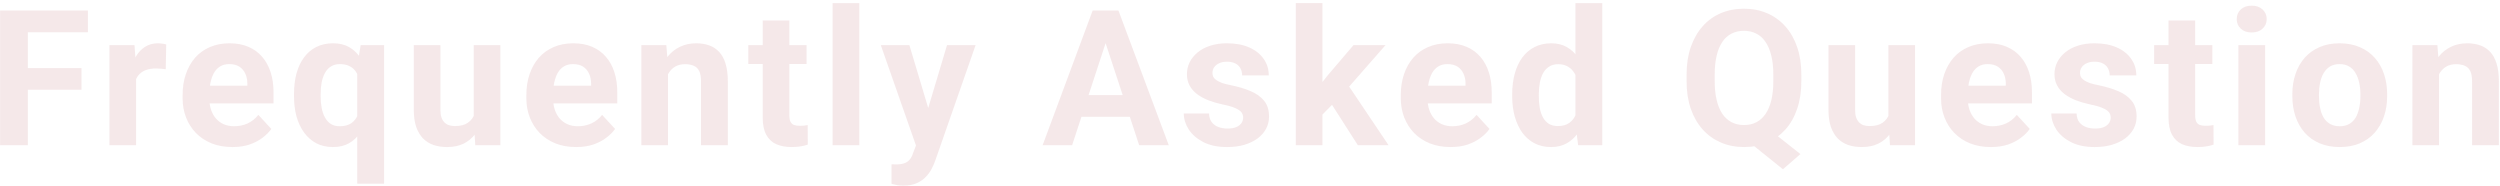 <svg width="792" height="59" viewBox="0 0 792 59" fill="none" xmlns="http://www.w3.org/2000/svg">
<path opacity="0.1" d="M8.816 3.344V46H0.027V3.344H8.816ZM25.809 21.566V28.422H6.414V21.566H25.809ZM27.859 3.344V10.229H6.414V3.344H27.859ZM43.105 21.215V46H34.668V14.301H42.607L43.105 21.215ZM52.656 14.096L52.51 21.918C52.1 21.859 51.602 21.811 51.016 21.771C50.449 21.713 49.932 21.684 49.463 21.684C48.272 21.684 47.236 21.84 46.357 22.152C45.498 22.445 44.775 22.885 44.19 23.471C43.623 24.057 43.193 24.77 42.9 25.609C42.627 26.449 42.471 27.406 42.432 28.48L40.732 27.953C40.732 25.902 40.938 24.018 41.348 22.299C41.758 20.561 42.353 19.047 43.135 17.758C43.935 16.469 44.912 15.473 46.065 14.77C47.217 14.066 48.535 13.715 50.02 13.715C50.488 13.715 50.967 13.754 51.455 13.832C51.943 13.891 52.344 13.979 52.656 14.096ZM73.644 46.586C71.184 46.586 68.977 46.195 67.023 45.414C65.07 44.613 63.41 43.51 62.043 42.103C60.695 40.697 59.66 39.066 58.938 37.211C58.215 35.336 57.853 33.344 57.853 31.234V30.062C57.853 27.66 58.195 25.463 58.879 23.471C59.562 21.479 60.539 19.75 61.809 18.285C63.098 16.82 64.66 15.697 66.496 14.916C68.332 14.115 70.402 13.715 72.707 13.715C74.953 13.715 76.945 14.086 78.684 14.828C80.422 15.57 81.877 16.625 83.049 17.992C84.24 19.359 85.139 21 85.744 22.914C86.35 24.809 86.652 26.918 86.652 29.242V32.758H61.457V27.133H78.361V26.488C78.361 25.316 78.147 24.271 77.717 23.354C77.307 22.416 76.682 21.674 75.842 21.127C75.002 20.58 73.928 20.307 72.619 20.307C71.506 20.307 70.549 20.551 69.748 21.039C68.947 21.527 68.293 22.211 67.785 23.09C67.297 23.969 66.926 25.004 66.672 26.195C66.438 27.367 66.32 28.656 66.32 30.062V31.234C66.32 32.504 66.496 33.676 66.848 34.75C67.219 35.824 67.736 36.752 68.4 37.533C69.084 38.315 69.904 38.92 70.861 39.35C71.838 39.779 72.941 39.994 74.172 39.994C75.695 39.994 77.111 39.701 78.42 39.115C79.748 38.51 80.891 37.602 81.848 36.391L85.949 40.844C85.285 41.801 84.377 42.719 83.225 43.598C82.092 44.477 80.725 45.199 79.123 45.766C77.522 46.312 75.695 46.586 73.644 46.586ZM113.178 58.188V20.775L114.262 14.301H121.674V58.188H113.178ZM93.139 30.473V29.857C93.139 27.436 93.402 25.238 93.93 23.266C94.477 21.273 95.277 19.574 96.332 18.168C97.387 16.742 98.676 15.648 100.199 14.887C101.742 14.105 103.52 13.715 105.531 13.715C107.465 13.715 109.135 14.105 110.541 14.887C111.947 15.668 113.129 16.771 114.086 18.197C115.062 19.623 115.844 21.303 116.43 23.236C117.016 25.17 117.465 27.289 117.777 29.594V30.941C117.484 33.148 117.035 35.199 116.43 37.094C115.844 38.988 115.062 40.648 114.086 42.074C113.129 43.5 111.938 44.613 110.512 45.414C109.105 46.195 107.426 46.586 105.473 46.586C103.5 46.586 101.742 46.185 100.199 45.385C98.676 44.565 97.387 43.432 96.332 41.986C95.277 40.541 94.477 38.842 93.93 36.889C93.402 34.916 93.139 32.777 93.139 30.473ZM101.576 29.857V30.473C101.576 31.781 101.684 33.012 101.898 34.164C102.113 35.297 102.455 36.303 102.924 37.182C103.412 38.06 104.037 38.754 104.799 39.262C105.561 39.75 106.498 39.994 107.611 39.994C109.154 39.994 110.395 39.662 111.332 38.998C112.289 38.315 112.992 37.387 113.441 36.215C113.91 35.043 114.184 33.705 114.262 32.201V28.363C114.203 27.133 114.037 26.029 113.764 25.053C113.51 24.057 113.119 23.207 112.592 22.504C112.084 21.801 111.42 21.264 110.6 20.893C109.799 20.502 108.822 20.307 107.67 20.307C106.576 20.307 105.639 20.551 104.857 21.039C104.076 21.527 103.441 22.211 102.953 23.09C102.484 23.949 102.133 24.955 101.898 26.107C101.684 27.26 101.576 28.51 101.576 29.857ZM150.074 38.412V14.301H158.512V46H150.572L150.074 38.412ZM151.012 31.908L153.502 31.85C153.502 33.959 153.258 35.922 152.77 37.738C152.281 39.535 151.549 41.098 150.572 42.426C149.596 43.734 148.365 44.76 146.881 45.502C145.396 46.225 143.648 46.586 141.637 46.586C140.094 46.586 138.668 46.371 137.359 45.941C136.07 45.492 134.957 44.799 134.02 43.861C133.102 42.904 132.379 41.684 131.852 40.199C131.344 38.695 131.09 36.889 131.09 34.779V14.301H139.527V34.838C139.527 35.775 139.635 36.566 139.85 37.211C140.084 37.855 140.406 38.383 140.816 38.793C141.227 39.203 141.705 39.496 142.252 39.672C142.818 39.848 143.443 39.935 144.127 39.935C145.865 39.935 147.232 39.584 148.229 38.881C149.244 38.178 149.957 37.221 150.367 36.01C150.797 34.779 151.012 33.412 151.012 31.908ZM182.547 46.586C180.086 46.586 177.879 46.195 175.926 45.414C173.973 44.613 172.312 43.51 170.945 42.103C169.598 40.697 168.562 39.066 167.84 37.211C167.117 35.336 166.756 33.344 166.756 31.234V30.062C166.756 27.66 167.098 25.463 167.781 23.471C168.465 21.479 169.441 19.75 170.711 18.285C172 16.82 173.562 15.697 175.398 14.916C177.234 14.115 179.305 13.715 181.609 13.715C183.855 13.715 185.848 14.086 187.586 14.828C189.324 15.57 190.779 16.625 191.951 17.992C193.143 19.359 194.041 21 194.646 22.914C195.252 24.809 195.555 26.918 195.555 29.242V32.758H170.359V27.133H187.264V26.488C187.264 25.316 187.049 24.271 186.619 23.354C186.209 22.416 185.584 21.674 184.744 21.127C183.904 20.58 182.83 20.307 181.521 20.307C180.408 20.307 179.451 20.551 178.65 21.039C177.85 21.527 177.195 22.211 176.688 23.09C176.199 23.969 175.828 25.004 175.574 26.195C175.34 27.367 175.223 28.656 175.223 30.062V31.234C175.223 32.504 175.398 33.676 175.75 34.75C176.121 35.824 176.639 36.752 177.303 37.533C177.986 38.315 178.807 38.92 179.764 39.35C180.74 39.779 181.844 39.994 183.074 39.994C184.598 39.994 186.014 39.701 187.322 39.115C188.65 38.51 189.793 37.602 190.75 36.391L194.852 40.844C194.188 41.801 193.279 42.719 192.127 43.598C190.994 44.477 189.627 45.199 188.025 45.766C186.424 46.312 184.598 46.586 182.547 46.586ZM211.621 21.068V46H203.184V14.301H211.094L211.621 21.068ZM210.391 29.037H208.105C208.105 26.693 208.408 24.584 209.014 22.709C209.619 20.814 210.469 19.203 211.562 17.875C212.656 16.527 213.955 15.502 215.459 14.799C216.982 14.076 218.682 13.715 220.557 13.715C222.041 13.715 223.398 13.93 224.629 14.359C225.859 14.789 226.914 15.473 227.793 16.41C228.691 17.348 229.375 18.588 229.844 20.131C230.332 21.674 230.576 23.559 230.576 25.785V46H222.08V25.756C222.08 24.35 221.885 23.256 221.494 22.475C221.104 21.693 220.527 21.146 219.766 20.834C219.023 20.502 218.105 20.336 217.012 20.336C215.879 20.336 214.893 20.561 214.053 21.01C213.232 21.459 212.549 22.084 212.002 22.885C211.475 23.666 211.074 24.584 210.801 25.639C210.527 26.693 210.391 27.826 210.391 29.037ZM255.52 14.301V20.277H237.062V14.301H255.52ZM241.633 6.479H250.07V36.449C250.07 37.367 250.188 38.07 250.422 38.559C250.676 39.047 251.047 39.389 251.535 39.584C252.023 39.76 252.639 39.848 253.381 39.848C253.908 39.848 254.377 39.828 254.787 39.789C255.217 39.73 255.578 39.672 255.871 39.613L255.9 45.824C255.178 46.059 254.396 46.244 253.557 46.381C252.717 46.518 251.789 46.586 250.773 46.586C248.918 46.586 247.297 46.283 245.91 45.678C244.543 45.053 243.488 44.057 242.746 42.69C242.004 41.322 241.633 39.525 241.633 37.299V6.479ZM272.23 1V46H263.764V1H272.23ZM291.607 42.426L300.016 14.301H309.068L296.324 50.775C296.051 51.576 295.68 52.435 295.211 53.353C294.762 54.272 294.146 55.141 293.365 55.961C292.604 56.801 291.637 57.484 290.465 58.012C289.312 58.539 287.896 58.803 286.217 58.803C285.416 58.803 284.762 58.754 284.254 58.656C283.746 58.559 283.141 58.422 282.438 58.246V52.065C282.652 52.065 282.877 52.065 283.111 52.065C283.346 52.084 283.57 52.094 283.785 52.094C284.898 52.094 285.807 51.967 286.51 51.713C287.213 51.459 287.779 51.068 288.209 50.541C288.639 50.033 288.98 49.369 289.234 48.549L291.607 42.426ZM288.092 14.301L294.977 37.27L296.178 46.205L290.436 46.82L279.039 14.301H288.092ZM351.25 10.639L339.648 46H330.303L346.152 3.344H352.1L351.25 10.639ZM360.889 46L349.258 10.639L348.32 3.344H354.326L370.264 46H360.889ZM360.361 30.121V37.006H337.832V30.121H360.361ZM393.83 37.24C393.83 36.635 393.654 36.088 393.303 35.6C392.951 35.111 392.297 34.662 391.34 34.252C390.402 33.822 389.045 33.432 387.268 33.08C385.666 32.728 384.172 32.289 382.785 31.762C381.418 31.215 380.227 30.561 379.211 29.799C378.215 29.037 377.434 28.139 376.867 27.104C376.301 26.049 376.018 24.848 376.018 23.5C376.018 22.172 376.301 20.922 376.867 19.75C377.453 18.578 378.283 17.543 379.357 16.645C380.451 15.727 381.779 15.014 383.342 14.506C384.924 13.979 386.701 13.715 388.674 13.715C391.428 13.715 393.791 14.154 395.764 15.033C397.756 15.912 399.279 17.123 400.334 18.666C401.408 20.189 401.945 21.928 401.945 23.881H393.508C393.508 23.061 393.332 22.328 392.98 21.684C392.648 21.02 392.121 20.502 391.398 20.131C390.695 19.74 389.777 19.545 388.645 19.545C387.707 19.545 386.896 19.711 386.213 20.043C385.529 20.355 385.002 20.785 384.631 21.332C384.279 21.859 384.104 22.445 384.104 23.09C384.104 23.578 384.201 24.018 384.396 24.408C384.611 24.779 384.953 25.121 385.422 25.434C385.891 25.746 386.496 26.039 387.238 26.312C388 26.566 388.938 26.801 390.051 27.016C392.336 27.484 394.377 28.1 396.174 28.861C397.971 29.604 399.396 30.619 400.451 31.908C401.506 33.178 402.033 34.848 402.033 36.918C402.033 38.324 401.721 39.613 401.096 40.785C400.471 41.957 399.572 42.982 398.4 43.861C397.229 44.721 395.822 45.395 394.182 45.883C392.561 46.352 390.734 46.586 388.703 46.586C385.754 46.586 383.254 46.059 381.203 45.004C379.172 43.949 377.629 42.611 376.574 40.99C375.539 39.35 375.021 37.67 375.021 35.951H383.02C383.059 37.103 383.352 38.031 383.898 38.734C384.465 39.438 385.178 39.945 386.037 40.258C386.916 40.57 387.863 40.727 388.879 40.727C389.973 40.727 390.881 40.58 391.604 40.287C392.326 39.975 392.873 39.565 393.244 39.057C393.635 38.529 393.83 37.924 393.83 37.24ZM418.949 0.971V46H410.512V0.971H418.949ZM438.93 14.301L425.16 30.004L417.777 37.475L414.701 31.381L420.561 23.939L428.793 14.301H438.93ZM430.17 46L420.795 31.352L426.625 26.254L439.896 46H430.17ZM459.566 46.586C457.105 46.586 454.898 46.195 452.945 45.414C450.992 44.613 449.332 43.51 447.965 42.103C446.617 40.697 445.582 39.066 444.859 37.211C444.137 35.336 443.775 33.344 443.775 31.234V30.062C443.775 27.66 444.117 25.463 444.801 23.471C445.484 21.479 446.461 19.75 447.73 18.285C449.02 16.82 450.582 15.697 452.418 14.916C454.254 14.115 456.324 13.715 458.629 13.715C460.875 13.715 462.867 14.086 464.605 14.828C466.344 15.57 467.799 16.625 468.971 17.992C470.162 19.359 471.061 21 471.666 22.914C472.271 24.809 472.574 26.918 472.574 29.242V32.758H447.379V27.133H464.283V26.488C464.283 25.316 464.068 24.271 463.639 23.354C463.229 22.416 462.604 21.674 461.764 21.127C460.924 20.58 459.85 20.307 458.541 20.307C457.428 20.307 456.471 20.551 455.67 21.039C454.869 21.527 454.215 22.211 453.707 23.09C453.219 23.969 452.848 25.004 452.594 26.195C452.359 27.367 452.242 28.656 452.242 30.062V31.234C452.242 32.504 452.418 33.676 452.77 34.75C453.141 35.824 453.658 36.752 454.322 37.533C455.006 38.315 455.826 38.92 456.783 39.35C457.76 39.779 458.863 39.994 460.094 39.994C461.617 39.994 463.033 39.701 464.342 39.115C465.67 38.51 466.812 37.602 467.77 36.391L471.871 40.844C471.207 41.801 470.299 42.719 469.146 43.598C468.014 44.477 466.646 45.199 465.045 45.766C463.443 46.312 461.617 46.586 459.566 46.586ZM499.1 39.086V1H507.596V46H499.949L499.1 39.086ZM479.061 30.531V29.916C479.061 27.494 479.334 25.297 479.881 23.324C480.428 21.332 481.229 19.623 482.283 18.197C483.338 16.771 484.637 15.668 486.18 14.887C487.723 14.105 489.48 13.715 491.453 13.715C493.309 13.715 494.93 14.105 496.316 14.887C497.723 15.668 498.914 16.781 499.891 18.227C500.887 19.652 501.688 21.342 502.293 23.295C502.898 25.229 503.338 27.348 503.611 29.652V31C503.338 33.207 502.898 35.258 502.293 37.152C501.688 39.047 500.887 40.707 499.891 42.133C498.914 43.539 497.723 44.633 496.316 45.414C494.91 46.195 493.27 46.586 491.395 46.586C489.422 46.586 487.664 46.185 486.121 45.385C484.598 44.584 483.309 43.461 482.254 42.016C481.219 40.57 480.428 38.871 479.881 36.918C479.334 34.965 479.061 32.836 479.061 30.531ZM487.498 29.916V30.531C487.498 31.84 487.596 33.06 487.791 34.193C488.006 35.326 488.348 36.332 488.816 37.211C489.305 38.07 489.93 38.744 490.691 39.232C491.473 39.701 492.42 39.935 493.533 39.935C494.979 39.935 496.17 39.613 497.107 38.969C498.045 38.305 498.758 37.397 499.246 36.244C499.754 35.092 500.047 33.764 500.125 32.26V28.422C500.066 27.191 499.891 26.088 499.598 25.111C499.324 24.115 498.914 23.266 498.367 22.562C497.84 21.859 497.176 21.312 496.375 20.922C495.594 20.531 494.666 20.336 493.592 20.336C492.498 20.336 491.561 20.59 490.779 21.098C489.998 21.586 489.363 22.26 488.875 23.119C488.406 23.979 488.055 24.994 487.82 26.166C487.605 27.318 487.498 28.568 487.498 29.916ZM558.83 39.672L570.373 48.812L564.836 53.617L553.469 44.477L558.83 39.672ZM570.666 23.676V25.697C570.666 28.939 570.227 31.85 569.348 34.428C568.488 37.006 567.248 39.203 565.627 41.02C564.006 42.816 562.092 44.193 559.885 45.15C557.678 46.107 555.227 46.586 552.531 46.586C549.855 46.586 547.404 46.107 545.178 45.15C542.951 44.193 541.027 42.816 539.406 41.02C537.785 39.203 536.525 37.006 535.627 34.428C534.748 31.85 534.309 28.939 534.309 25.697V23.676C534.309 20.414 534.748 17.504 535.627 14.945C536.525 12.367 537.775 10.17 539.377 8.354C540.979 6.537 542.893 5.15 545.119 4.193C547.346 3.236 549.797 2.758 552.473 2.758C555.168 2.758 557.619 3.236 559.826 4.193C562.053 5.15 563.977 6.537 565.598 8.354C567.219 10.17 568.469 12.367 569.348 14.945C570.227 17.504 570.666 20.414 570.666 23.676ZM561.789 25.697V23.617C561.789 21.352 561.574 19.359 561.145 17.641C560.734 15.922 560.129 14.477 559.328 13.305C558.547 12.133 557.58 11.254 556.428 10.668C555.275 10.062 553.957 9.76 552.473 9.76C550.988 9.76 549.67 10.062 548.518 10.668C547.365 11.254 546.398 12.133 545.617 13.305C544.836 14.477 544.24 15.922 543.83 17.641C543.42 19.359 543.215 21.352 543.215 23.617V25.697C543.215 27.943 543.42 29.936 543.83 31.674C544.24 33.393 544.836 34.848 545.617 36.039C546.418 37.211 547.395 38.1 548.547 38.705C549.719 39.31 551.047 39.613 552.531 39.613C554.016 39.613 555.324 39.31 556.457 38.705C557.609 38.1 558.576 37.211 559.357 36.039C560.158 34.848 560.764 33.393 561.174 31.674C561.584 29.936 561.789 27.943 561.789 25.697ZM598.246 38.412V14.301H606.684V46H598.744L598.246 38.412ZM599.184 31.908L601.674 31.85C601.674 33.959 601.43 35.922 600.941 37.738C600.453 39.535 599.721 41.098 598.744 42.426C597.768 43.734 596.537 44.76 595.053 45.502C593.568 46.225 591.82 46.586 589.809 46.586C588.266 46.586 586.84 46.371 585.531 45.941C584.242 45.492 583.129 44.799 582.191 43.861C581.273 42.904 580.551 41.684 580.023 40.199C579.516 38.695 579.262 36.889 579.262 34.779V14.301H587.699V34.838C587.699 35.775 587.807 36.566 588.021 37.211C588.256 37.855 588.578 38.383 588.988 38.793C589.398 39.203 589.877 39.496 590.424 39.672C590.99 39.848 591.615 39.935 592.299 39.935C594.037 39.935 595.404 39.584 596.4 38.881C597.416 38.178 598.129 37.221 598.539 36.01C598.969 34.779 599.184 33.412 599.184 31.908ZM630.719 46.586C628.258 46.586 626.051 46.195 624.098 45.414C622.145 44.613 620.484 43.51 619.117 42.103C617.77 40.697 616.734 39.066 616.012 37.211C615.289 35.336 614.928 33.344 614.928 31.234V30.062C614.928 27.66 615.27 25.463 615.953 23.471C616.637 21.479 617.613 19.75 618.883 18.285C620.172 16.82 621.734 15.697 623.57 14.916C625.406 14.115 627.477 13.715 629.781 13.715C632.027 13.715 634.02 14.086 635.758 14.828C637.496 15.57 638.951 16.625 640.123 17.992C641.314 19.359 642.213 21 642.818 22.914C643.424 24.809 643.727 26.918 643.727 29.242V32.758H618.531V27.133H635.436V26.488C635.436 25.316 635.221 24.271 634.791 23.354C634.381 22.416 633.756 21.674 632.916 21.127C632.076 20.58 631.002 20.307 629.693 20.307C628.58 20.307 627.623 20.551 626.822 21.039C626.021 21.527 625.367 22.211 624.859 23.09C624.371 23.969 624 25.004 623.746 26.195C623.512 27.367 623.395 28.656 623.395 30.062V31.234C623.395 32.504 623.57 33.676 623.922 34.75C624.293 35.824 624.811 36.752 625.475 37.533C626.158 38.315 626.979 38.92 627.936 39.35C628.912 39.779 630.016 39.994 631.246 39.994C632.77 39.994 634.186 39.701 635.494 39.115C636.822 38.51 637.965 37.602 638.922 36.391L643.023 40.844C642.359 41.801 641.451 42.719 640.299 43.598C639.166 44.477 637.799 45.199 636.197 45.766C634.596 46.312 632.77 46.586 630.719 46.586ZM668.67 37.24C668.67 36.635 668.494 36.088 668.143 35.6C667.791 35.111 667.137 34.662 666.18 34.252C665.242 33.822 663.885 33.432 662.107 33.08C660.506 32.728 659.012 32.289 657.625 31.762C656.258 31.215 655.066 30.561 654.051 29.799C653.055 29.037 652.273 28.139 651.707 27.104C651.141 26.049 650.857 24.848 650.857 23.5C650.857 22.172 651.141 20.922 651.707 19.75C652.293 18.578 653.123 17.543 654.197 16.645C655.291 15.727 656.619 15.014 658.182 14.506C659.764 13.979 661.541 13.715 663.514 13.715C666.268 13.715 668.631 14.154 670.604 15.033C672.596 15.912 674.119 17.123 675.174 18.666C676.248 20.189 676.785 21.928 676.785 23.881H668.348C668.348 23.061 668.172 22.328 667.82 21.684C667.488 21.02 666.961 20.502 666.238 20.131C665.535 19.74 664.617 19.545 663.484 19.545C662.547 19.545 661.736 19.711 661.053 20.043C660.369 20.355 659.842 20.785 659.471 21.332C659.119 21.859 658.943 22.445 658.943 23.09C658.943 23.578 659.041 24.018 659.236 24.408C659.451 24.779 659.793 25.121 660.262 25.434C660.73 25.746 661.336 26.039 662.078 26.312C662.84 26.566 663.777 26.801 664.891 27.016C667.176 27.484 669.217 28.1 671.014 28.861C672.811 29.604 674.236 30.619 675.291 31.908C676.346 33.178 676.873 34.848 676.873 36.918C676.873 38.324 676.561 39.613 675.936 40.785C675.311 41.957 674.412 42.982 673.24 43.861C672.068 44.721 670.662 45.395 669.021 45.883C667.4 46.352 665.574 46.586 663.543 46.586C660.594 46.586 658.094 46.059 656.043 45.004C654.012 43.949 652.469 42.611 651.414 40.99C650.379 39.35 649.861 37.67 649.861 35.951H657.859C657.898 37.103 658.191 38.031 658.738 38.734C659.305 39.438 660.018 39.945 660.877 40.258C661.756 40.57 662.703 40.727 663.719 40.727C664.812 40.727 665.721 40.58 666.443 40.287C667.166 39.975 667.713 39.565 668.084 39.057C668.475 38.529 668.67 37.924 668.67 37.24ZM700.879 14.301V20.277H682.422V14.301H700.879ZM686.992 6.479H695.43V36.449C695.43 37.367 695.547 38.07 695.781 38.559C696.035 39.047 696.406 39.389 696.895 39.584C697.383 39.76 697.998 39.848 698.74 39.848C699.268 39.848 699.736 39.828 700.146 39.789C700.576 39.73 700.938 39.672 701.23 39.613L701.26 45.824C700.537 46.059 699.756 46.244 698.916 46.381C698.076 46.518 697.148 46.586 696.133 46.586C694.277 46.586 692.656 46.283 691.27 45.678C689.902 45.053 688.848 44.057 688.105 42.69C687.363 41.322 686.992 39.525 686.992 37.299V6.479ZM717.59 14.301V46H709.123V14.301H717.59ZM708.596 6.039C708.596 4.809 709.025 3.793 709.885 2.992C710.744 2.191 711.896 1.791 713.342 1.791C714.768 1.791 715.91 2.191 716.77 2.992C717.648 3.793 718.088 4.809 718.088 6.039C718.088 7.27 717.648 8.285 716.77 9.086C715.91 9.887 714.768 10.287 713.342 10.287C711.896 10.287 710.744 9.887 709.885 9.086C709.025 8.285 708.596 7.27 708.596 6.039ZM726.215 30.473V29.857C726.215 27.533 726.547 25.395 727.211 23.441C727.875 21.469 728.842 19.76 730.111 18.314C731.381 16.869 732.943 15.746 734.799 14.945C736.654 14.125 738.783 13.715 741.186 13.715C743.588 13.715 745.727 14.125 747.602 14.945C749.477 15.746 751.049 16.869 752.318 18.314C753.607 19.76 754.584 21.469 755.248 23.441C755.912 25.395 756.244 27.533 756.244 29.857V30.473C756.244 32.777 755.912 34.916 755.248 36.889C754.584 38.842 753.607 40.551 752.318 42.016C751.049 43.461 749.486 44.584 747.631 45.385C745.775 46.185 743.646 46.586 741.244 46.586C738.842 46.586 736.703 46.185 734.828 45.385C732.973 44.584 731.4 43.461 730.111 42.016C728.842 40.551 727.875 38.842 727.211 36.889C726.547 34.916 726.215 32.777 726.215 30.473ZM734.652 29.857V30.473C734.652 31.801 734.77 33.041 735.004 34.193C735.238 35.346 735.609 36.361 736.117 37.24C736.645 38.1 737.328 38.773 738.168 39.262C739.008 39.75 740.033 39.994 741.244 39.994C742.416 39.994 743.422 39.75 744.262 39.262C745.102 38.773 745.775 38.1 746.283 37.24C746.791 36.361 747.162 35.346 747.396 34.193C747.65 33.041 747.777 31.801 747.777 30.473V29.857C747.777 28.568 747.65 27.357 747.396 26.225C747.162 25.072 746.781 24.057 746.254 23.178C745.746 22.279 745.072 21.576 744.232 21.068C743.393 20.561 742.377 20.307 741.186 20.307C739.994 20.307 738.979 20.561 738.139 21.068C737.318 21.576 736.645 22.279 736.117 23.178C735.609 24.057 735.238 25.072 735.004 26.225C734.77 27.357 734.652 28.568 734.652 29.857ZM772.691 21.068V46H764.254V14.301H772.164L772.691 21.068ZM771.461 29.037H769.176C769.176 26.693 769.479 24.584 770.084 22.709C770.689 20.814 771.539 19.203 772.633 17.875C773.727 16.527 775.025 15.502 776.529 14.799C778.053 14.076 779.752 13.715 781.627 13.715C783.111 13.715 784.469 13.93 785.699 14.359C786.93 14.789 787.984 15.473 788.863 16.41C789.762 17.348 790.445 18.588 790.914 20.131C791.402 21.674 791.646 23.559 791.646 25.785V46H783.15V25.756C783.15 24.35 782.955 23.256 782.564 22.475C782.174 21.693 781.598 21.146 780.836 20.834C780.094 20.502 779.176 20.336 778.082 20.336C776.949 20.336 775.963 20.561 775.123 21.01C774.303 21.459 773.619 22.084 773.072 22.885C772.545 23.666 772.145 24.584 771.871 25.639C771.598 26.693 771.461 27.826 771.461 29.037Z" fill="#9D1C21"/>
</svg>
